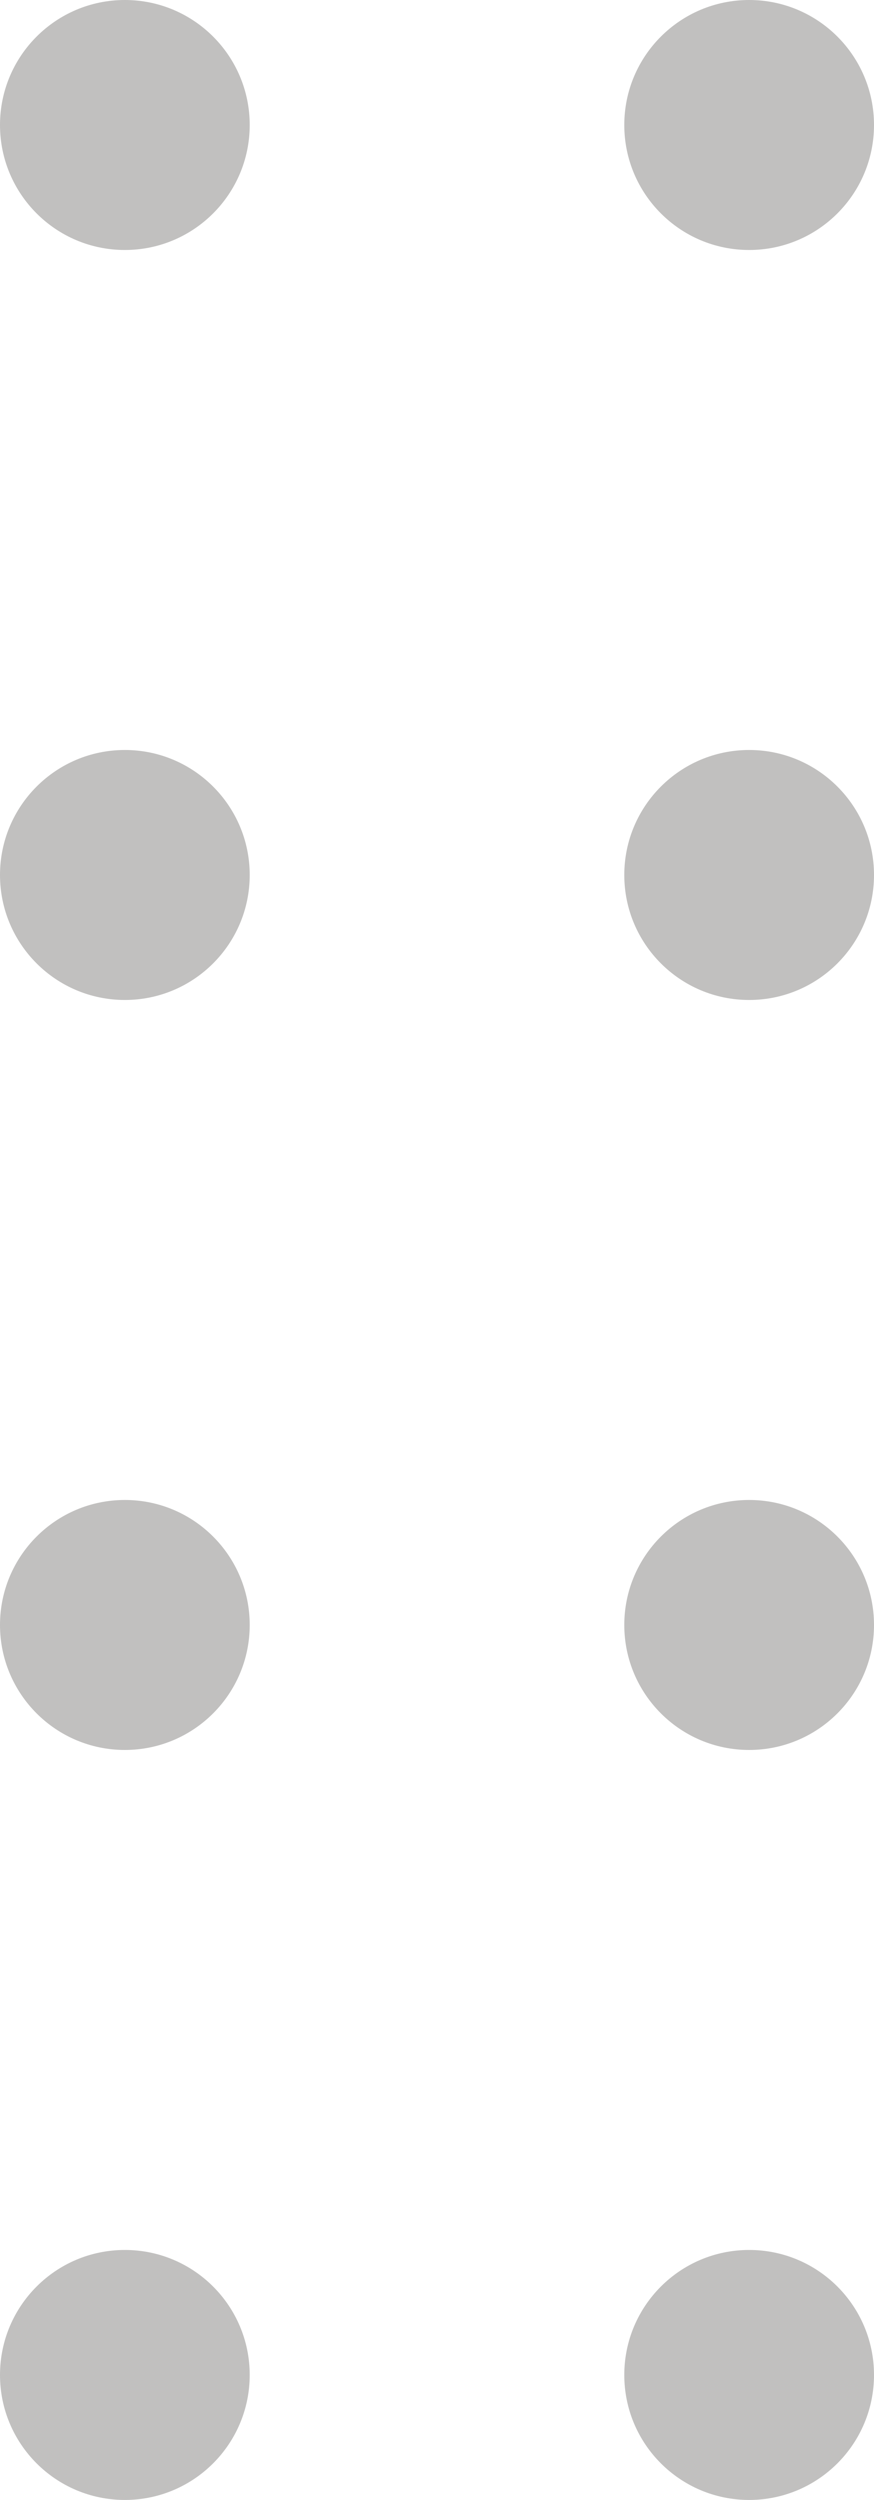 <svg width="7" height="20" viewBox="0 0 7 20" fill="none" xmlns="http://www.w3.org/2000/svg">
<circle cx="1" cy="7" r="1" fill="#C1C0BF"/>
<circle cx="1" cy="1" r="1" fill="#C1C0BF"/>
<circle cx="1" cy="13" r="1" fill="#C1C0BF"/>
<circle cx="1" cy="19" r="1" fill="#C1C0BF"/>
<circle cx="6" cy="19" r="1" fill="#C1C0BF"/>
<circle cx="6" cy="13" r="1" fill="#C1C0BF"/>
<circle cx="6" cy="7" r="1" fill="#C1C0BF"/>
<circle cx="6" cy="1" r="1" fill="#C1C0BF"/>
</svg>
